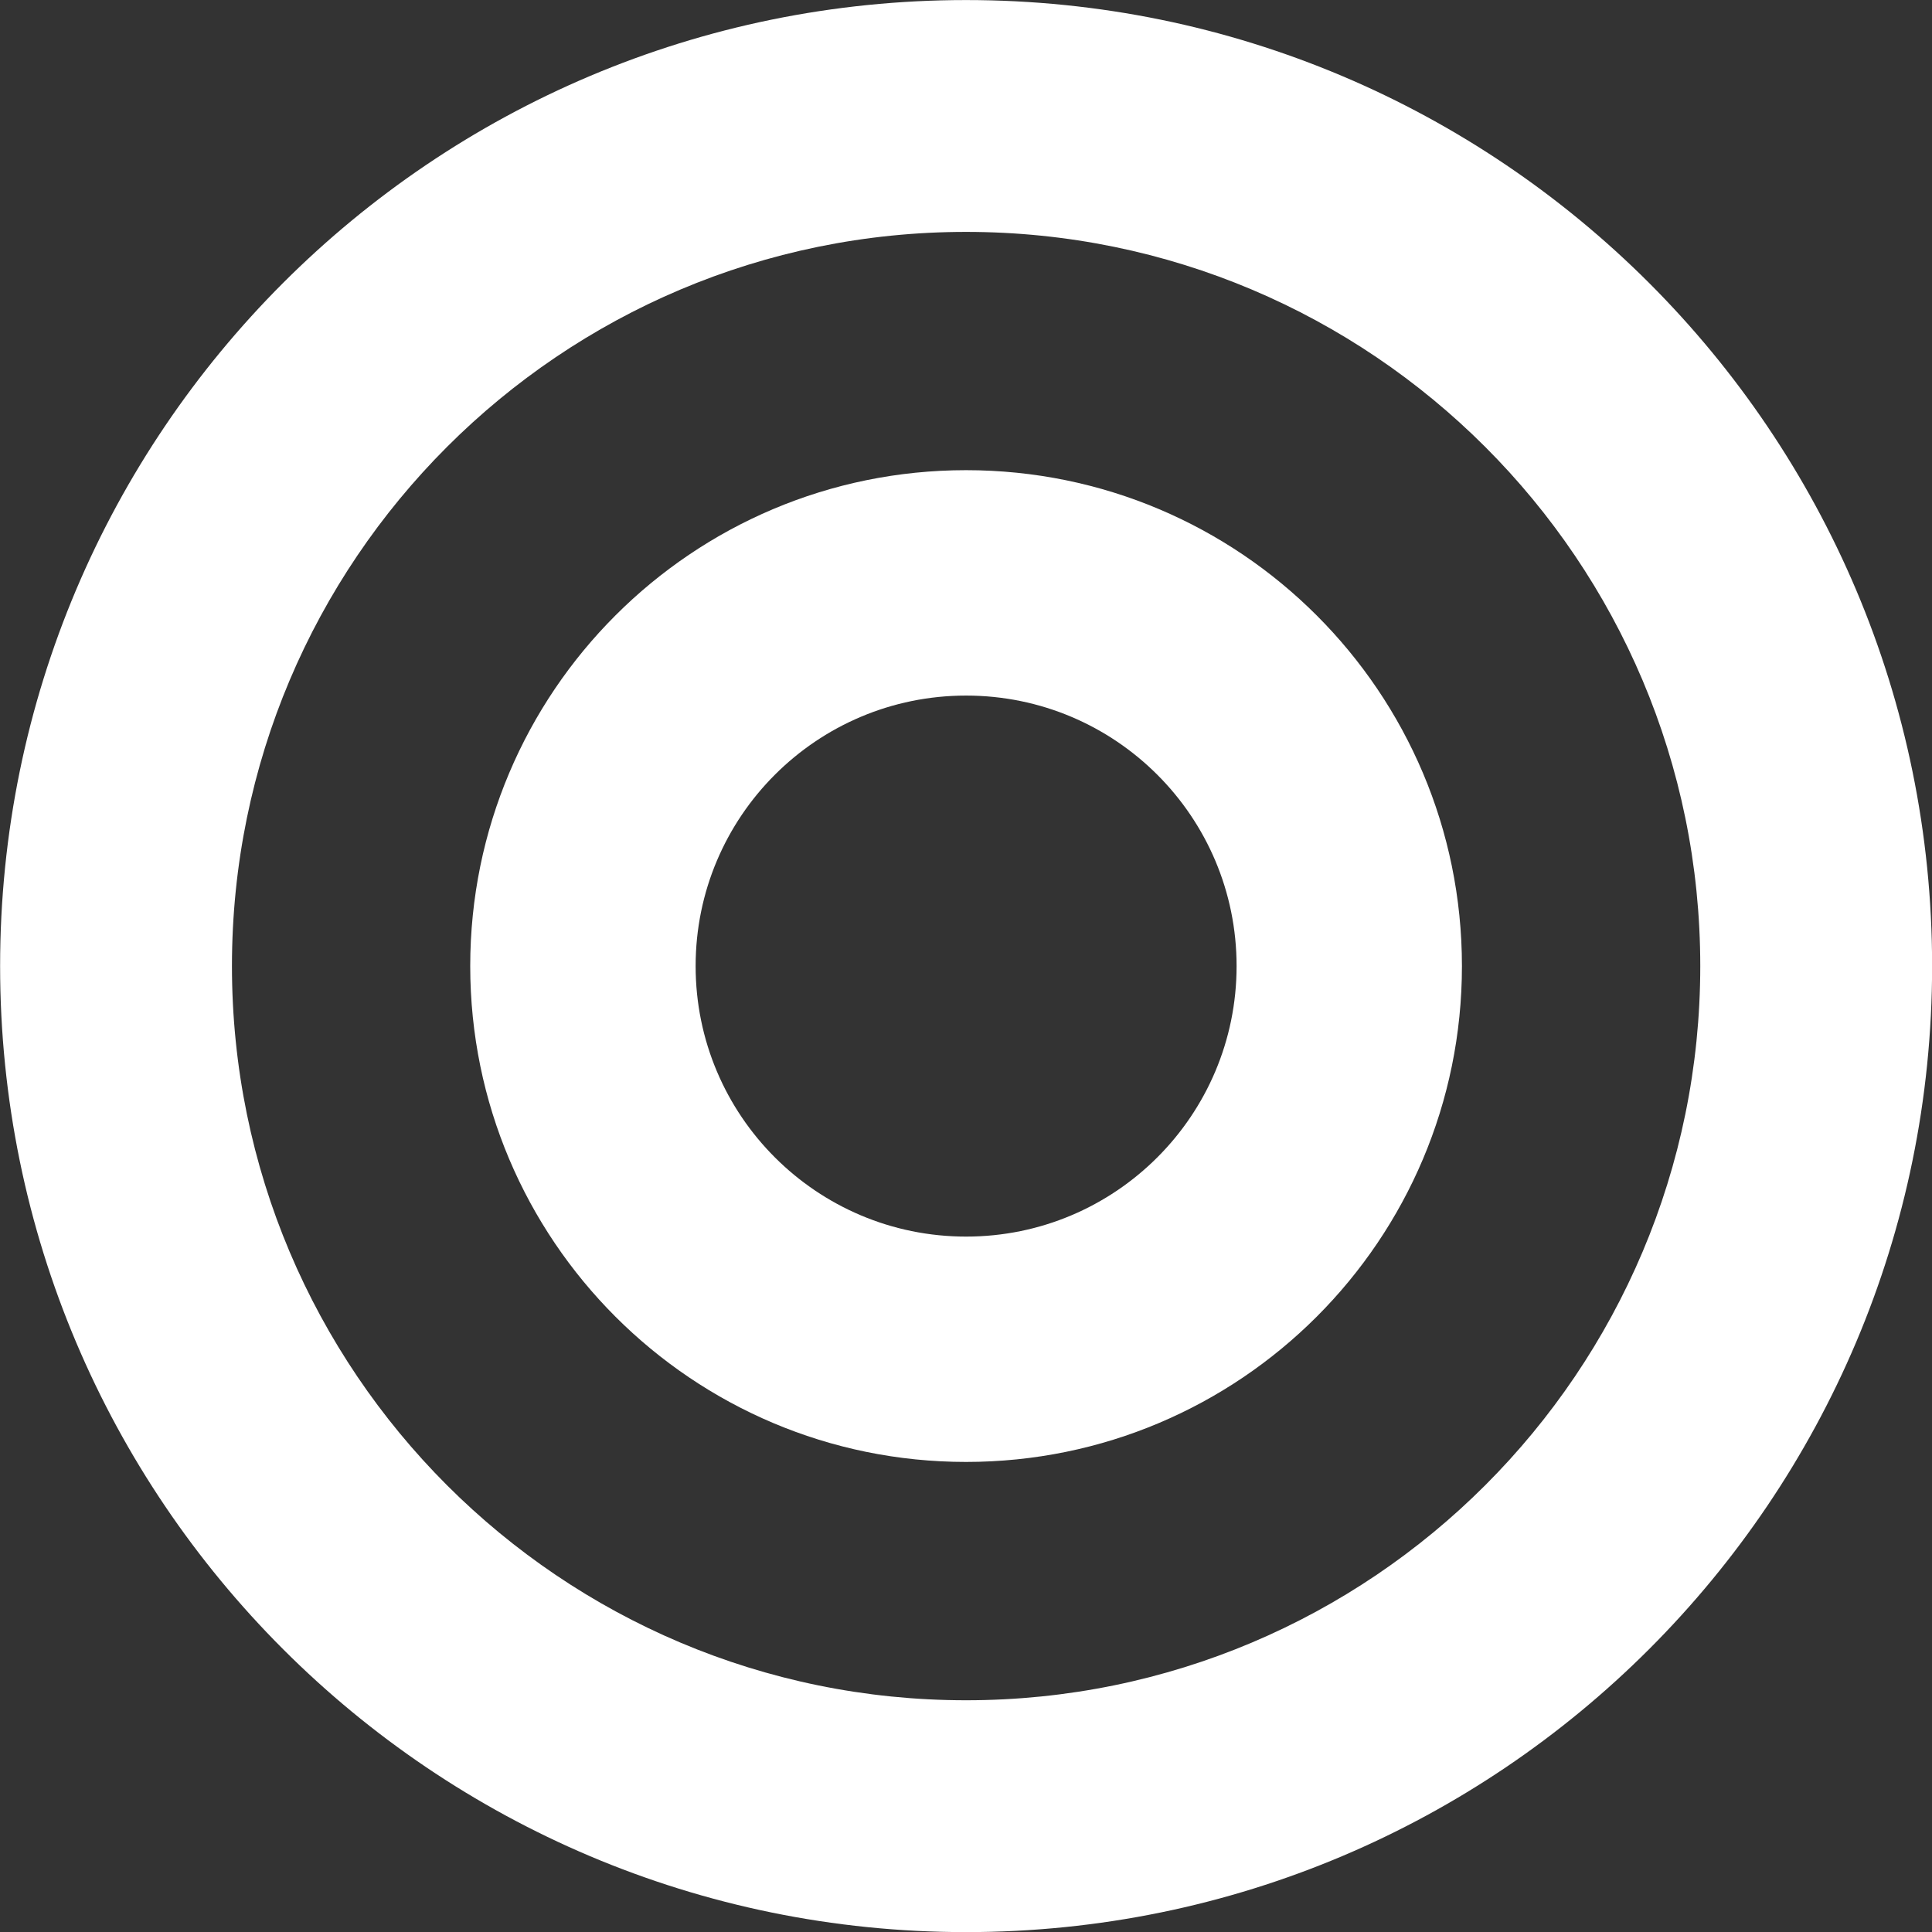 <?xml version="1.0" encoding="iso-8859-1"?>
<!-- Generator: Adobe Illustrator 16.0.4, SVG Export Plug-In . SVG Version: 6.00 Build 0)  -->
<!DOCTYPE svg PUBLIC "-//W3C//DTD SVG 1.1//EN" "http://www.w3.org/Graphics/SVG/1.1/DTD/svg11.dtd">
<svg version="1.1" id="new_campaign" xmlns="http://www.w3.org/2000/svg" xmlns:xlink="http://www.w3.org/1999/xlink" x="0px"
	 y="0px" width="36px" height="36px" viewBox="0 0 36 36" style="enable-background:new 0 0 36 36;" xml:space="preserve">
<rect x="0" y="0" width="36" height="36" fill="#333333" stroke="none"/>
<path style="fill-rule:evenodd;clip-rule:evenodd;fill:#FFFFFF;" d="M18.001,0.001c-9.94,0-17.999,8.059-17.999,18
	c0,9.941,8.059,18.001,17.999,18.001c9.941,0,18.001-8.06,18.001-18.001C36.002,8.06,27.942,0.001,18.001,0.001z M18.001,31.682
	c-7.554,0-13.679-6.125-13.679-13.681c0-7.555,6.125-13.68,13.679-13.68c7.557,0,13.681,6.125,13.681,13.68
	C31.682,25.557,25.558,31.682,18.001,31.682z"/>
<path style="fill-rule:evenodd;clip-rule:evenodd;fill:#FFFFFF;" d="M18.001,8.761c-5.103,0-9.239,4.137-9.239,9.24
	c0,5.104,4.137,9.24,9.239,9.24c5.104,0,9.24-4.137,9.24-9.24C27.241,12.898,23.104,8.761,18.001,8.761z M18.002,23.042
	c-2.784,0-5.04-2.257-5.04-5.041c0-2.784,2.256-5.04,5.04-5.04c2.783,0,5.04,2.256,5.04,5.04
	C23.042,20.785,20.785,23.042,18.002,23.042z"/>
</svg>
